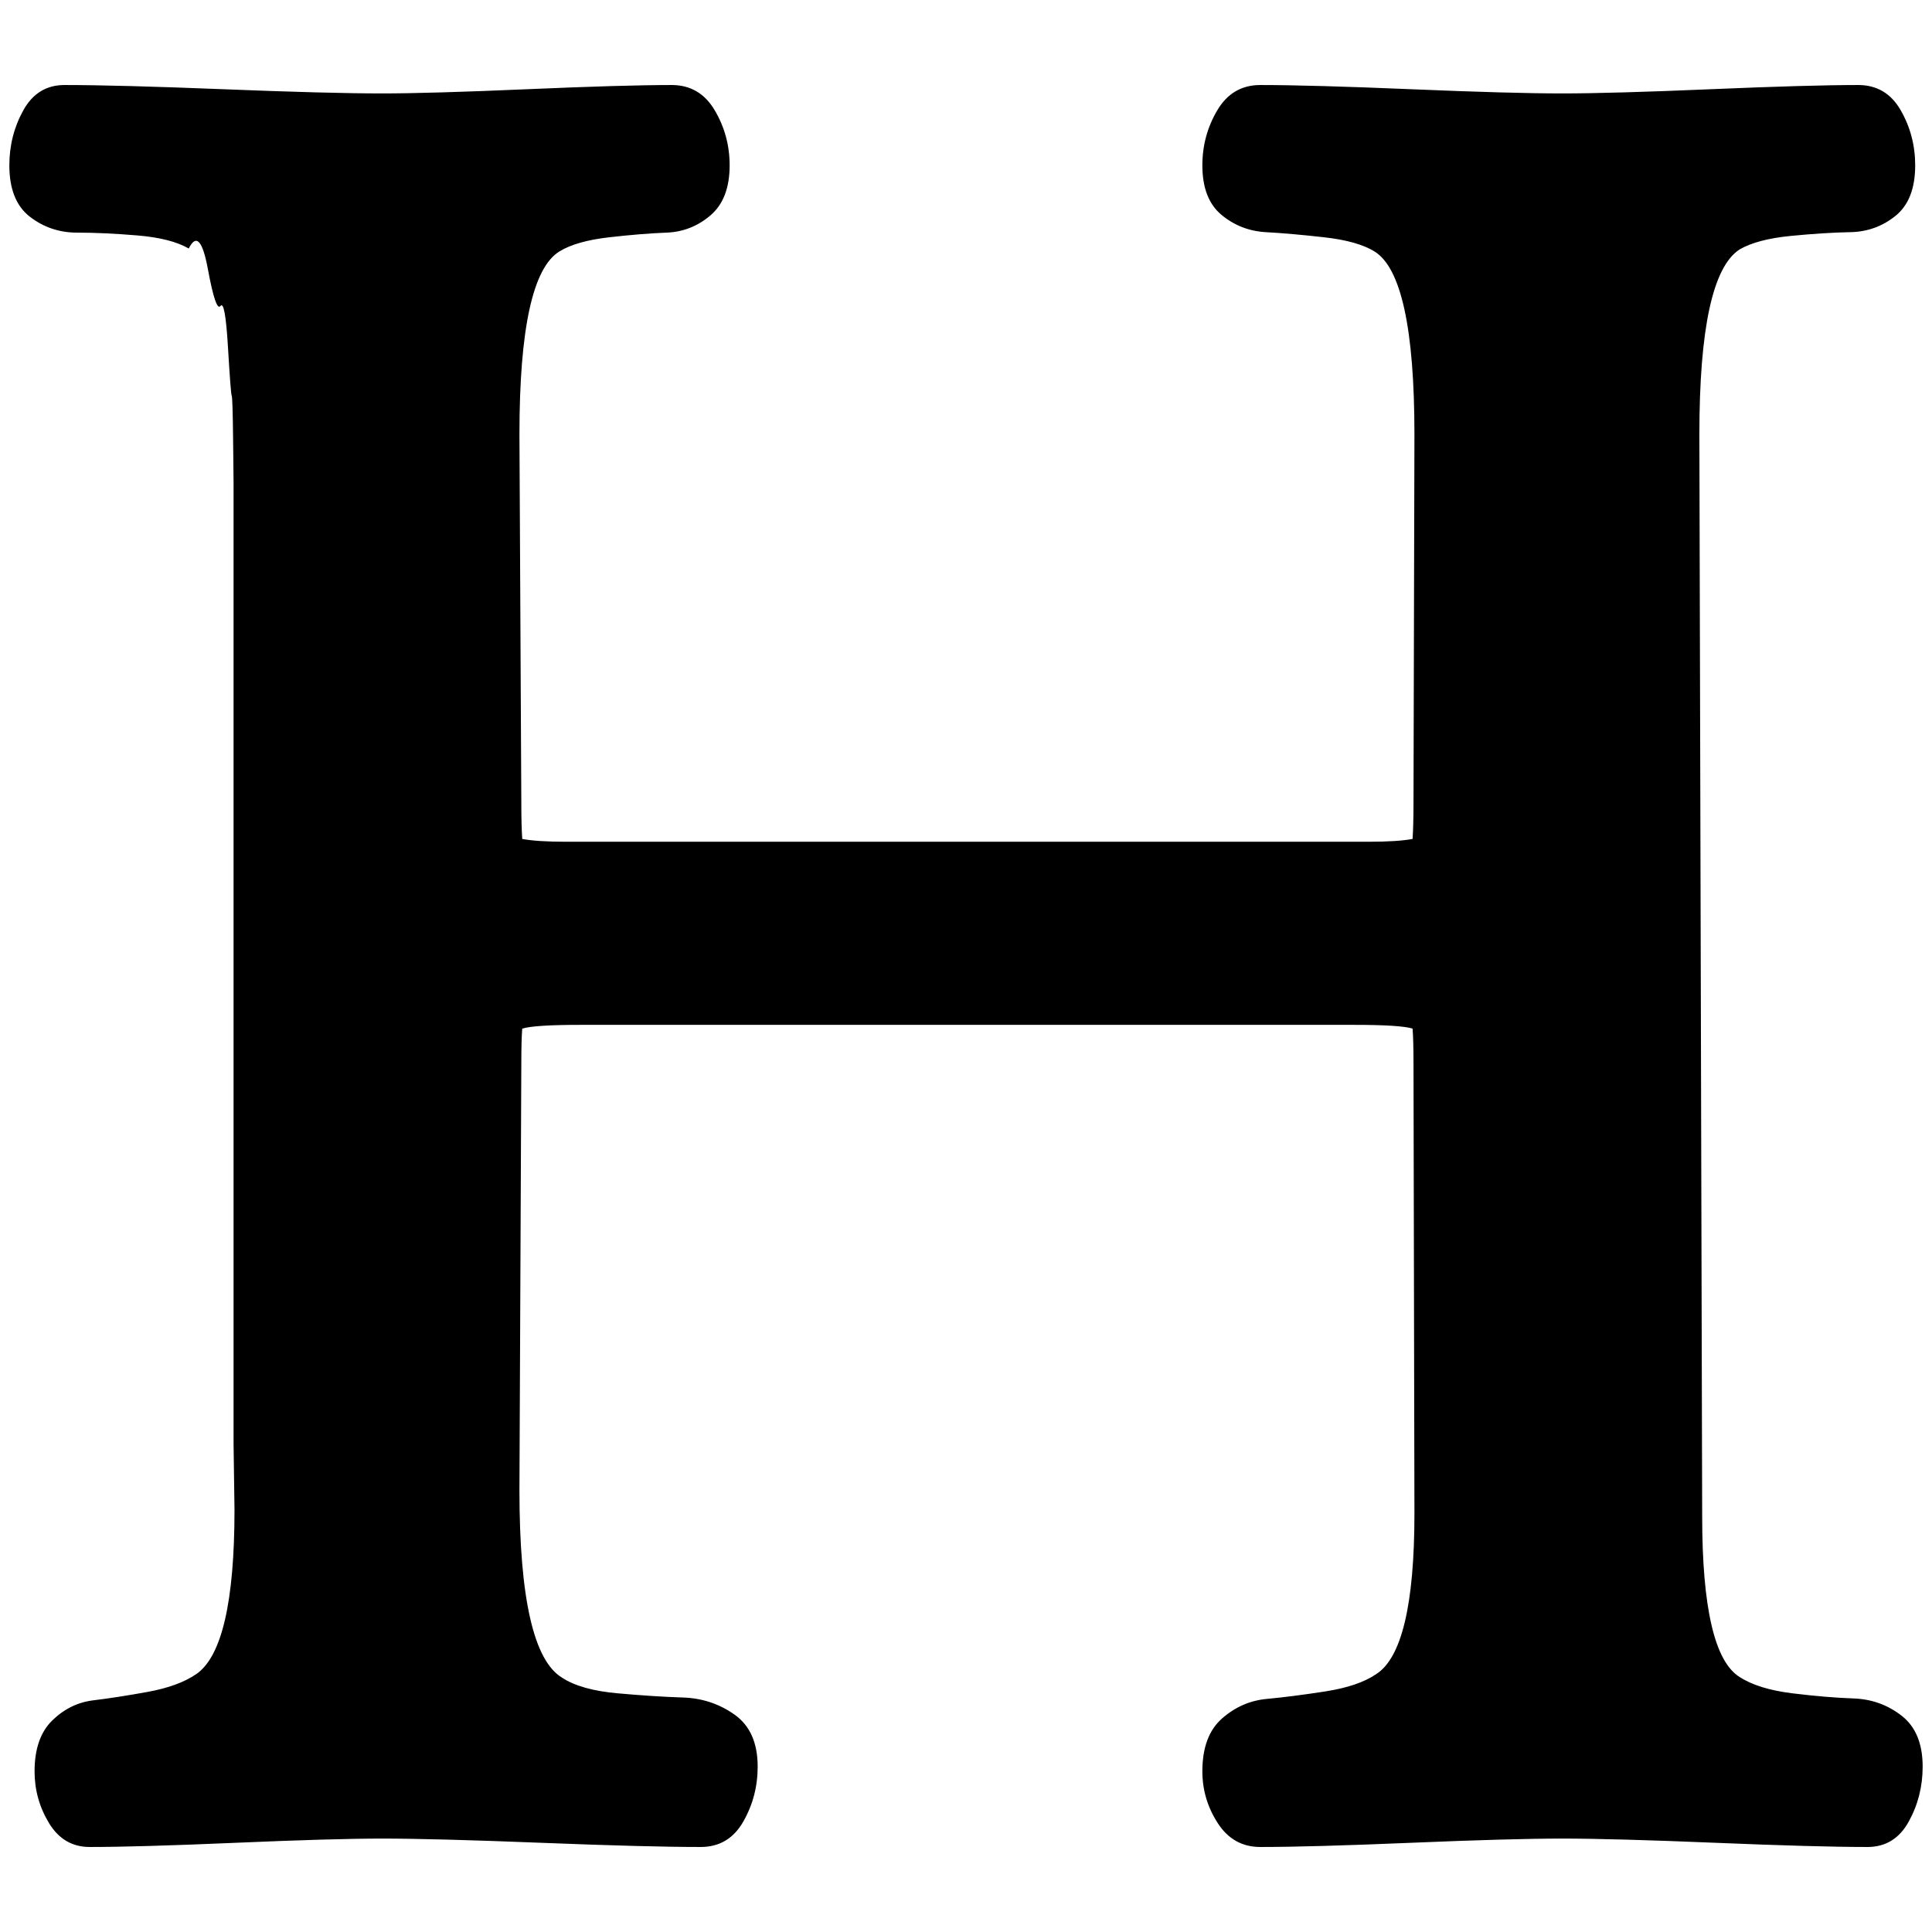 <?xml version="1.0" standalone="no"?>
<!DOCTYPE svg PUBLIC "-//W3C//DTD SVG 1.1//EN" "http://www.w3.org/Graphics/SVG/1.1/DTD/svg11.dtd" >
<svg xmlns="http://www.w3.org/2000/svg" xmlns:xlink="http://www.w3.org/1999/xlink" version="1.1" width="2048" height="2048" viewBox="-10 0 2068 2048">
   <path fill="currentColor"
d="M1989 1967q-54 0 -163 -4.5t-164 -4.5q-54 0 -161.5 4.5t-161.5 4.5q-29 0 -45.5 -25.5t-16.5 -55.5q0 -38 21 -56.5t48 -21t62.5 -8t54.5 -18.5q41 -26 41 -172l-1 -480q0 -27 -1 -39q-13 -4 -62 -4h-829q-49 0 -62 4q-1 12 -1 39l-2 455q0 174 46 201q20 13 59 16.5
t70 4.5t55.5 18.5t24.5 55.5q0 32 -15.5 59t-45.5 27q-57 0 -171 -4.5t-170 -4.5q-52 0 -156.5 4.5t-156.5 4.5q-28 0 -43.5 -25.5t-15.5 -55.5q0 -36 19 -54.5t44 -21.5t58 -9t52 -19q41 -28 41 -176l-1 -70v-998v-32t-0.5 -45.5t-1.5 -47t-4 -52t-8 -44t-13.5 -39.5
t-20.5 -22q-19 -11 -55 -14t-64.5 -3t-50.5 -17t-22 -55q0 -32 15 -59t44 -27q57 0 170 4.5t170 4.5q51 0 155 -4.5t155 -4.5q30 0 46 27t16 59q0 36 -20.5 53.5t-47 18.5t-61.5 5t-53 15q-43 26 -43 196l2 393q0 26 1 40q16 3 47 3h859q31 0 47 -3q1 -14 1 -40l1 -393
q0 -170 -43 -196q-18 -11 -53.5 -15t-62.5 -5.5t-47.5 -18.5t-20.5 -53q0 -32 16 -59t46 -27q54 0 161.5 4.5t161.5 4.5q53 0 159 -4.5t158 -4.5q30 0 45.5 27t15.5 59q0 37 -21 54t-48.5 17.5t-63.5 4t-55 14.5q-43 28 -43 198l3 1158q0 147 40 172q20 13 56.5 17.5
t65.5 5.5t51.5 18.5t22.5 54.5q0 32 -15 59t-44 27z" />
</svg>
